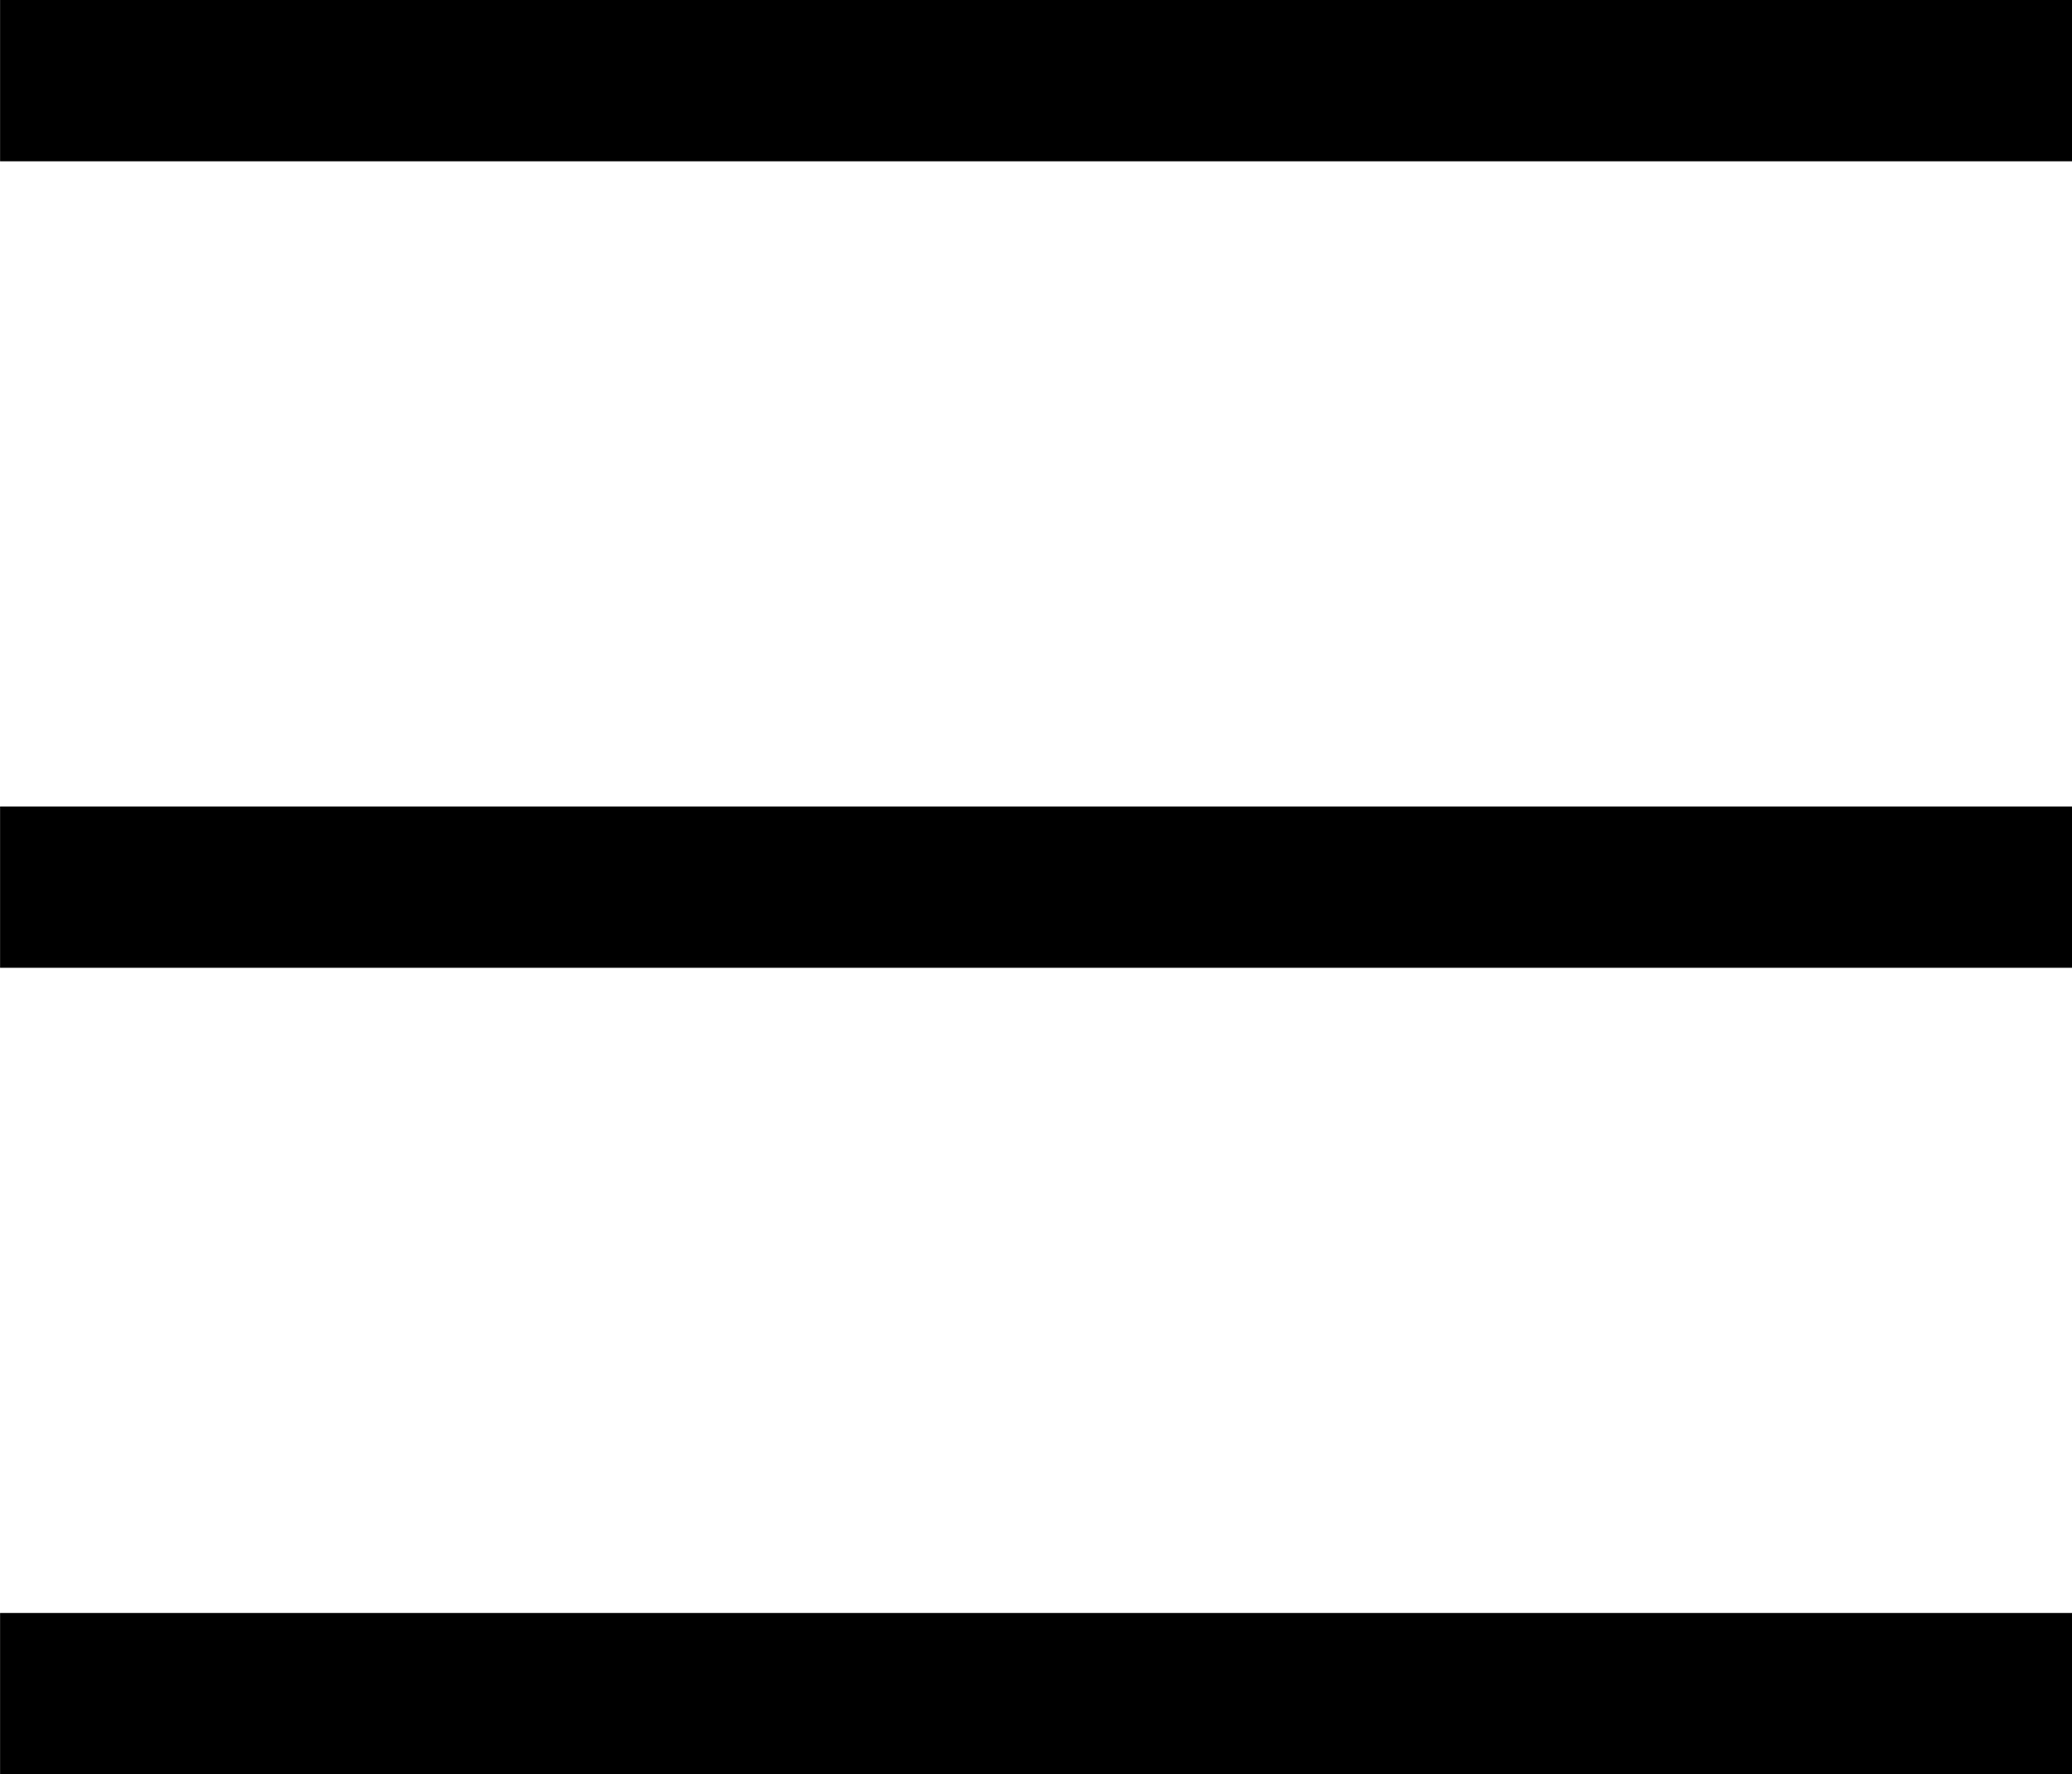 <svg xmlns="http://www.w3.org/2000/svg" width="25.697" height="22" viewBox="0 0 25.697 22">
  <g id="Group_418" data-name="Group 418" transform="translate(-310.651 -41.346)">
    <path id="Path_198" data-name="Path 198" d="M-2705.585,43.346h25.7" transform="translate(3016.237 -1)" fill="none" stroke="#000" stroke-width="2"/>
    <path id="Path_199" data-name="Path 199" d="M-2705.585,43.346h25.7" transform="translate(3016.237 9)" fill="none" stroke="#000" stroke-width="2"/>
    <path id="Path_197" data-name="Path 197" d="M-2705.585,43.346h25.7" transform="translate(3016.237 19)" fill="none" stroke="#000" stroke-width="2"/>
  </g>
</svg>
